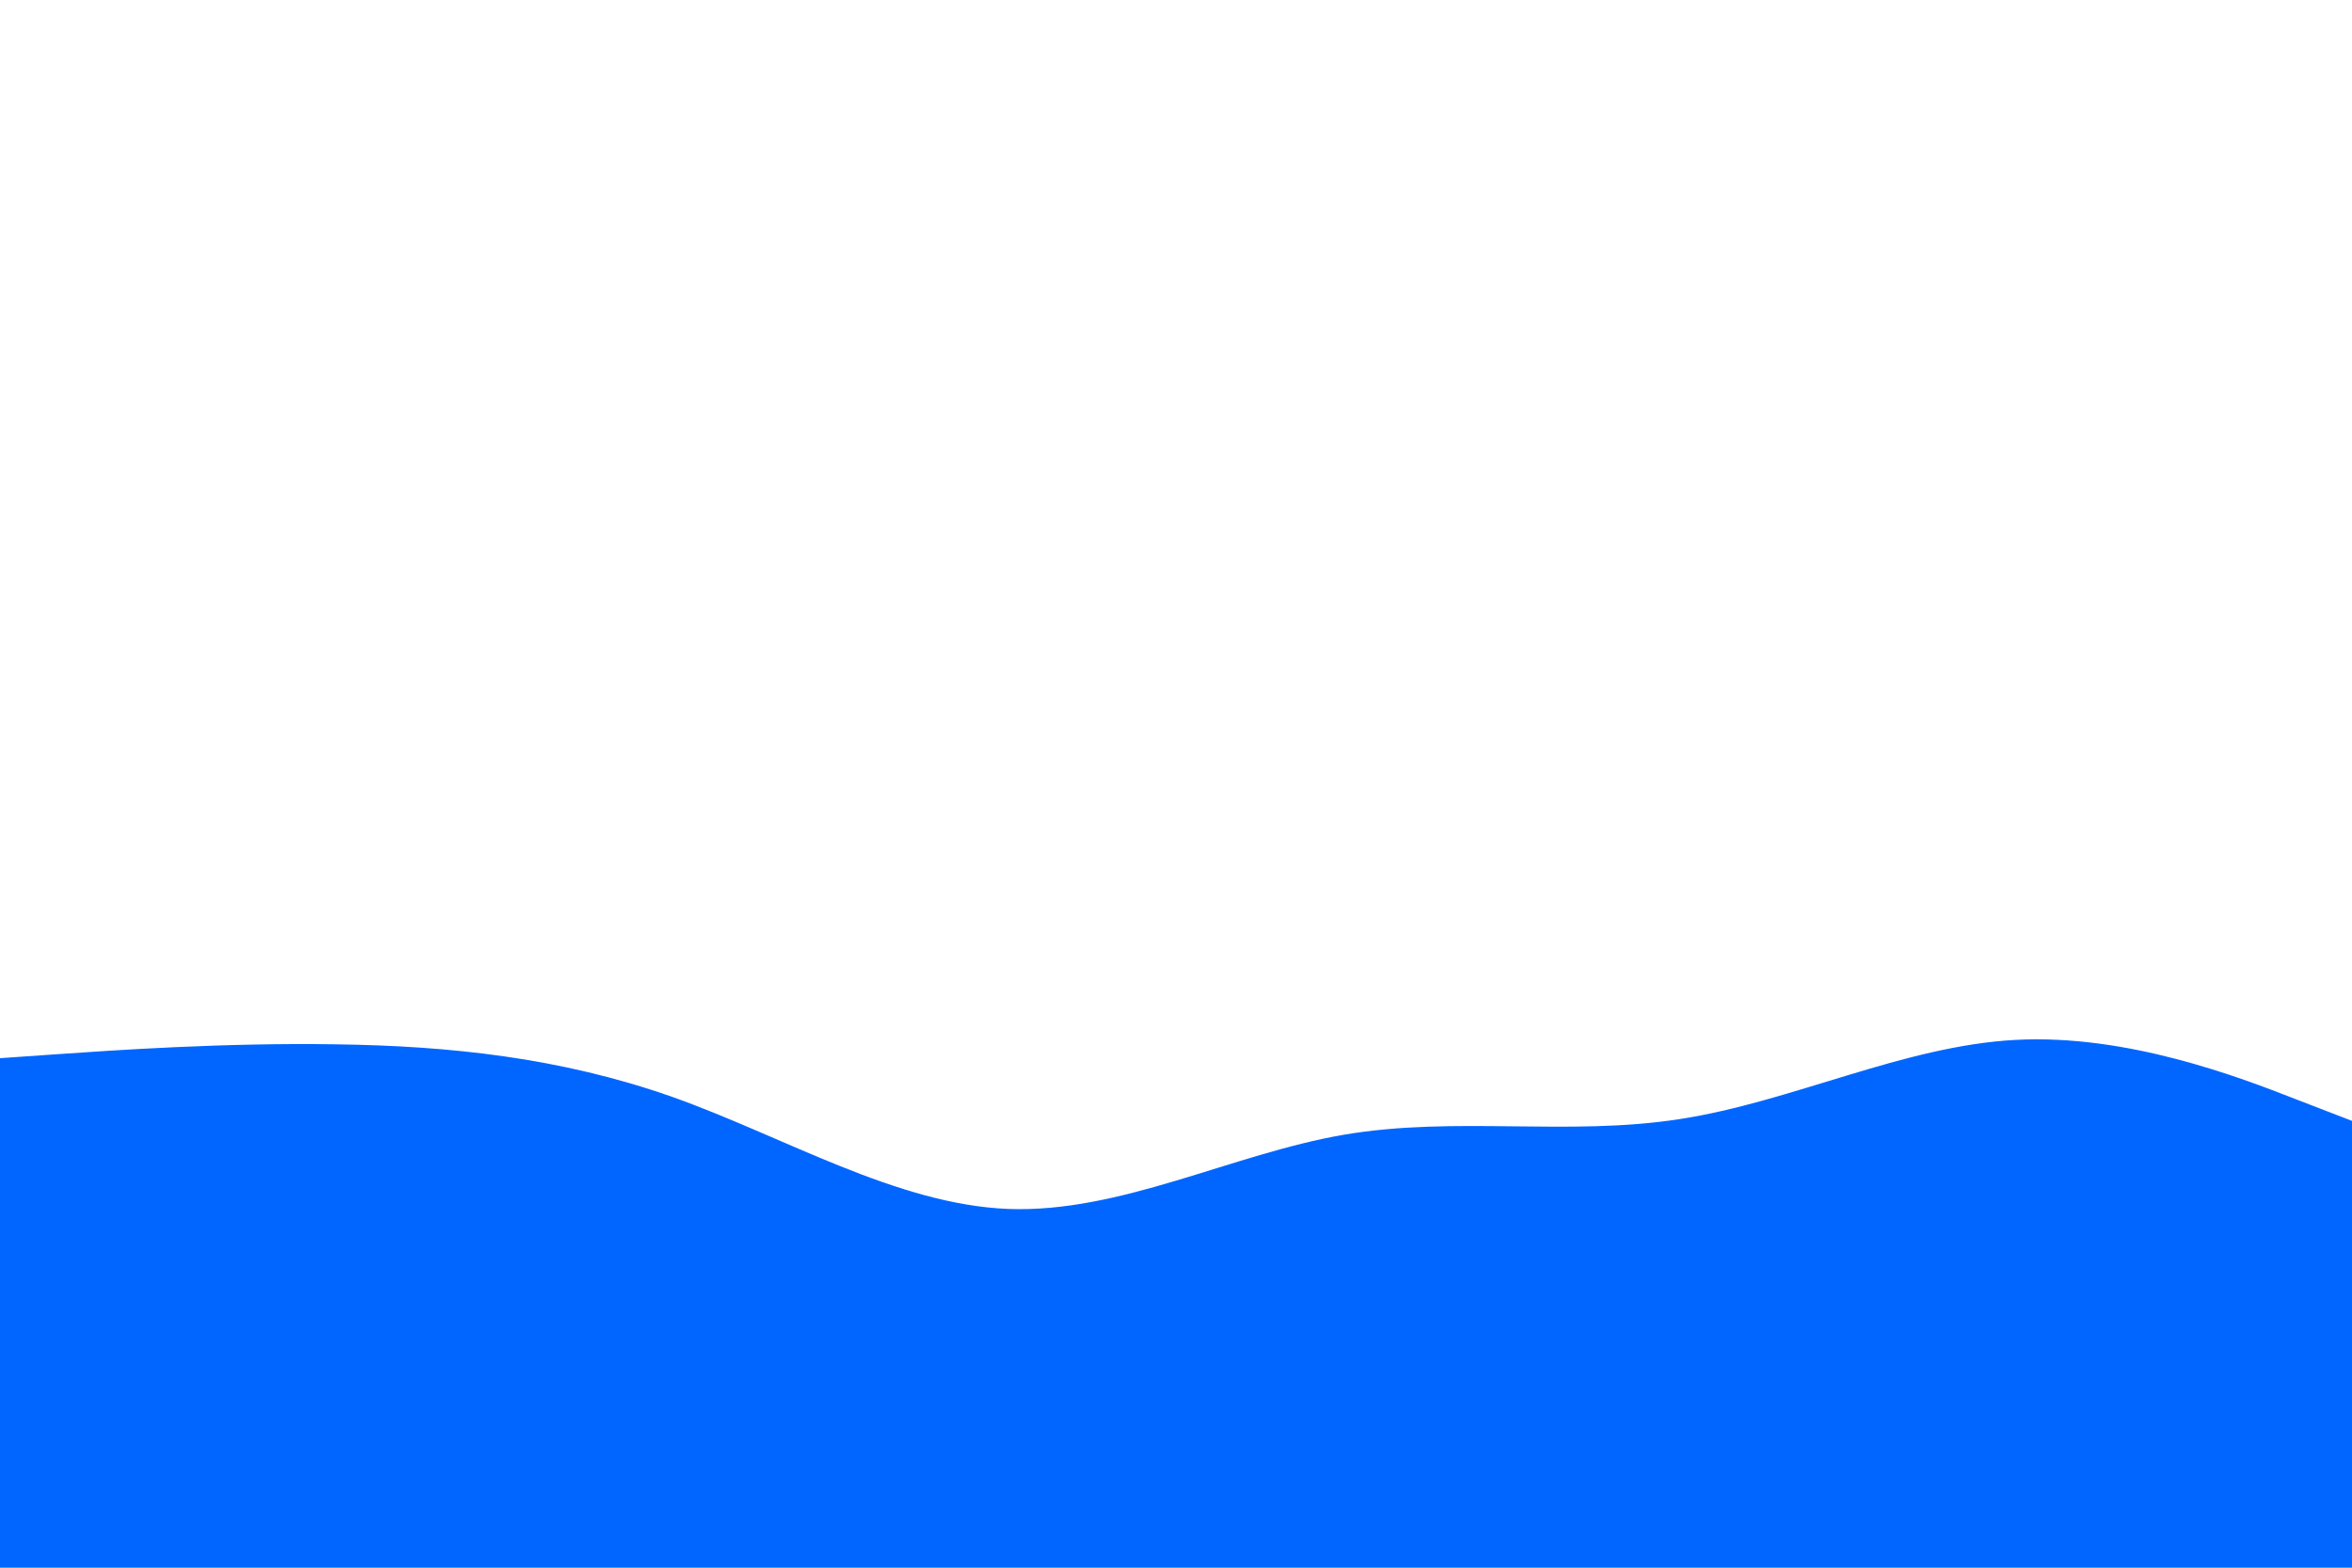 <svg id="visual" viewBox="0 0 900 600" width="900" height="600" xmlns="http://www.w3.org/2000/svg" xmlns:xlink="http://www.w3.org/1999/xlink" version="1.1"><rect x="0" y="0" width="900" height="600" fill="#fff"></rect><path d="M0 405L21.5 403.5C43 402 86 399 128.8 399.7C171.7 400.3 214.3 404.7 257.2 419.8C300 435 343 461 385.8 462.7C428.7 464.3 471.3 441.7 514.2 434.3C557 427 600 435 642.8 428.3C685.7 421.7 728.3 400.3 771.2 398C814 395.7 857 412.3 878.5 420.7L900 429L900 601L878.5 601C857 601 814 601 771.2 601C728.3 601 685.7 601 642.8 601C600 601 557 601 514.2 601C471.3 601 428.7 601 385.8 601C343 601 300 601 257.2 601C214.3 601 171.7 601 128.8 601C86 601 43 601 21.5 601L0 601Z" fill="#0066FF" stroke-linecap="round" stroke-linejoin="miter"></path></svg>